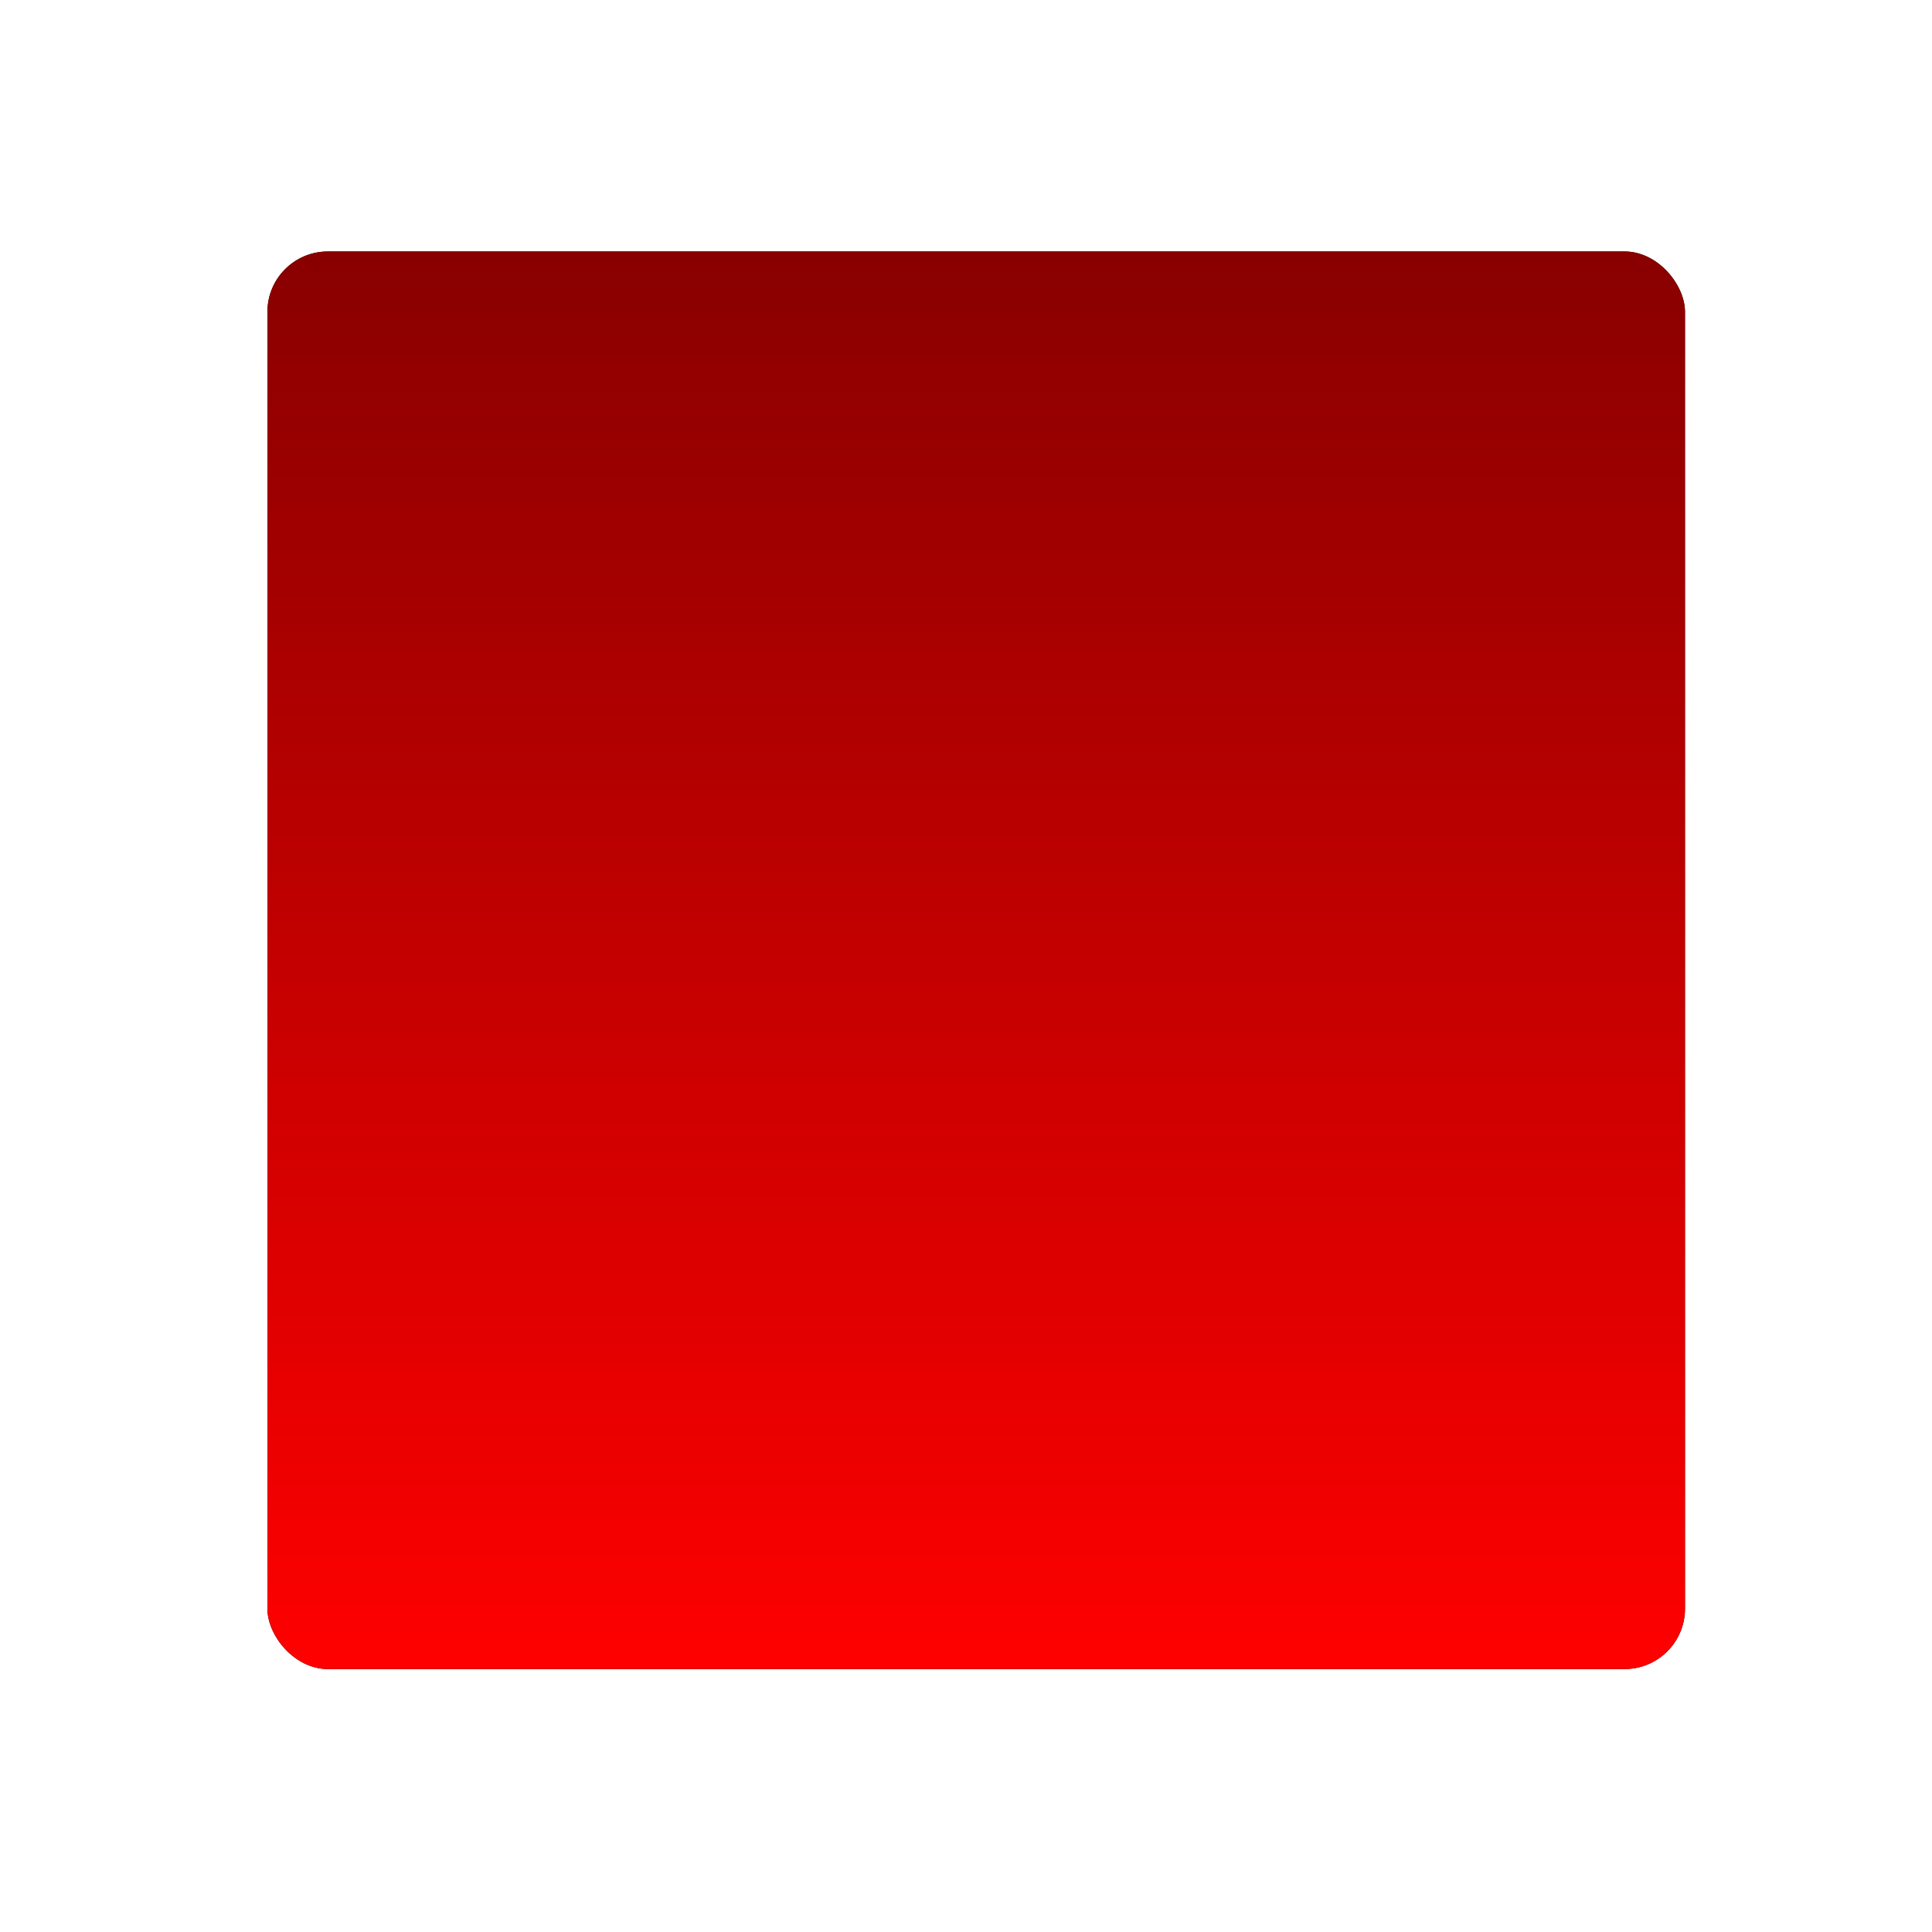 <?xml version="1.0" encoding="UTF-8" standalone="no"?>
<svg
   xmlns:osb="http://www.openswatchbook.org/uri/2009/osb"
   xmlns:dc="http://purl.org/dc/elements/1.1/"
   xmlns:cc="http://creativecommons.org/ns#"
   xmlns:rdf="http://www.w3.org/1999/02/22-rdf-syntax-ns#"
   xmlns:svg="http://www.w3.org/2000/svg"
   xmlns="http://www.w3.org/2000/svg"
   xmlns:xlink="http://www.w3.org/1999/xlink"
   viewBox="0,0,48,48"
   id="svg2"
   version="1.1"
   width="100%"
   height="100%">
  <defs
     id="defs4">
    <linearGradient
       id="linearGradient5482">
      <stop
         style="stop-color:#ff0000;stop-opacity:1"
         offset="0"
         id="stop5486" />
      <stop
         style="stop-color:#890000;stop-opacity:1"
         offset="1"
         id="stop5484" />
    </linearGradient>
    <linearGradient
       id="linearGradient5103"
       osb:paint="solid">
      <stop
         style="stop-color:#000000;stop-opacity:1;"
         offset="0"
         id="stop5105" />
    </linearGradient>
    <linearGradient
       gradientTransform="matrix(2.935,0,0,0.869,-75.533,3.115)"
       gradientUnits="userSpaceOnUse"
       y2="3.705"
       x2="34.343"
       y1="44.187"
       x1="34.343"
       id="linearGradient4814-9"
       xlink:href="#linearGradient5482" />
    <filter
       height="1.192"
       y="-0.096"
       width="1.192"
       x="-0.096"
       id="filter5550"
       style="color-interpolation-filters:sRGB">
      <feGaussianBlur
         id="feGaussianBlur5552"
         stdDeviation="1.409" />
    </filter>
  </defs>
  <rect
     ry="1.5"
     rx="1.5"
     y="6.248"
     x="6.644"
     height="35.219"
     width="35.219"
     id="rect4776-6-6-2-8"
     style="opacity:1;fill:#000000;fill-opacity:1;stroke:none;stroke-width:18;stroke-linecap:butt;stroke-linejoin:bevel;stroke-miterlimit:4;stroke-dasharray:none;stroke-opacity:1;filter:url(#filter5550)" />
  <rect
     ry="1.5"
     rx="1.5"
     y="6.248"
     x="6.644"
     height="35.219"
     width="35.219"
     id="rect4776-6-6-2"
     style="opacity:1;fill:url(#linearGradient4814-9);fill-opacity:1.0;stroke:none;stroke-width:18;stroke-linecap:butt;stroke-linejoin:bevel;stroke-miterlimit:4;stroke-dasharray:none;stroke-opacity:1" />
</svg>
